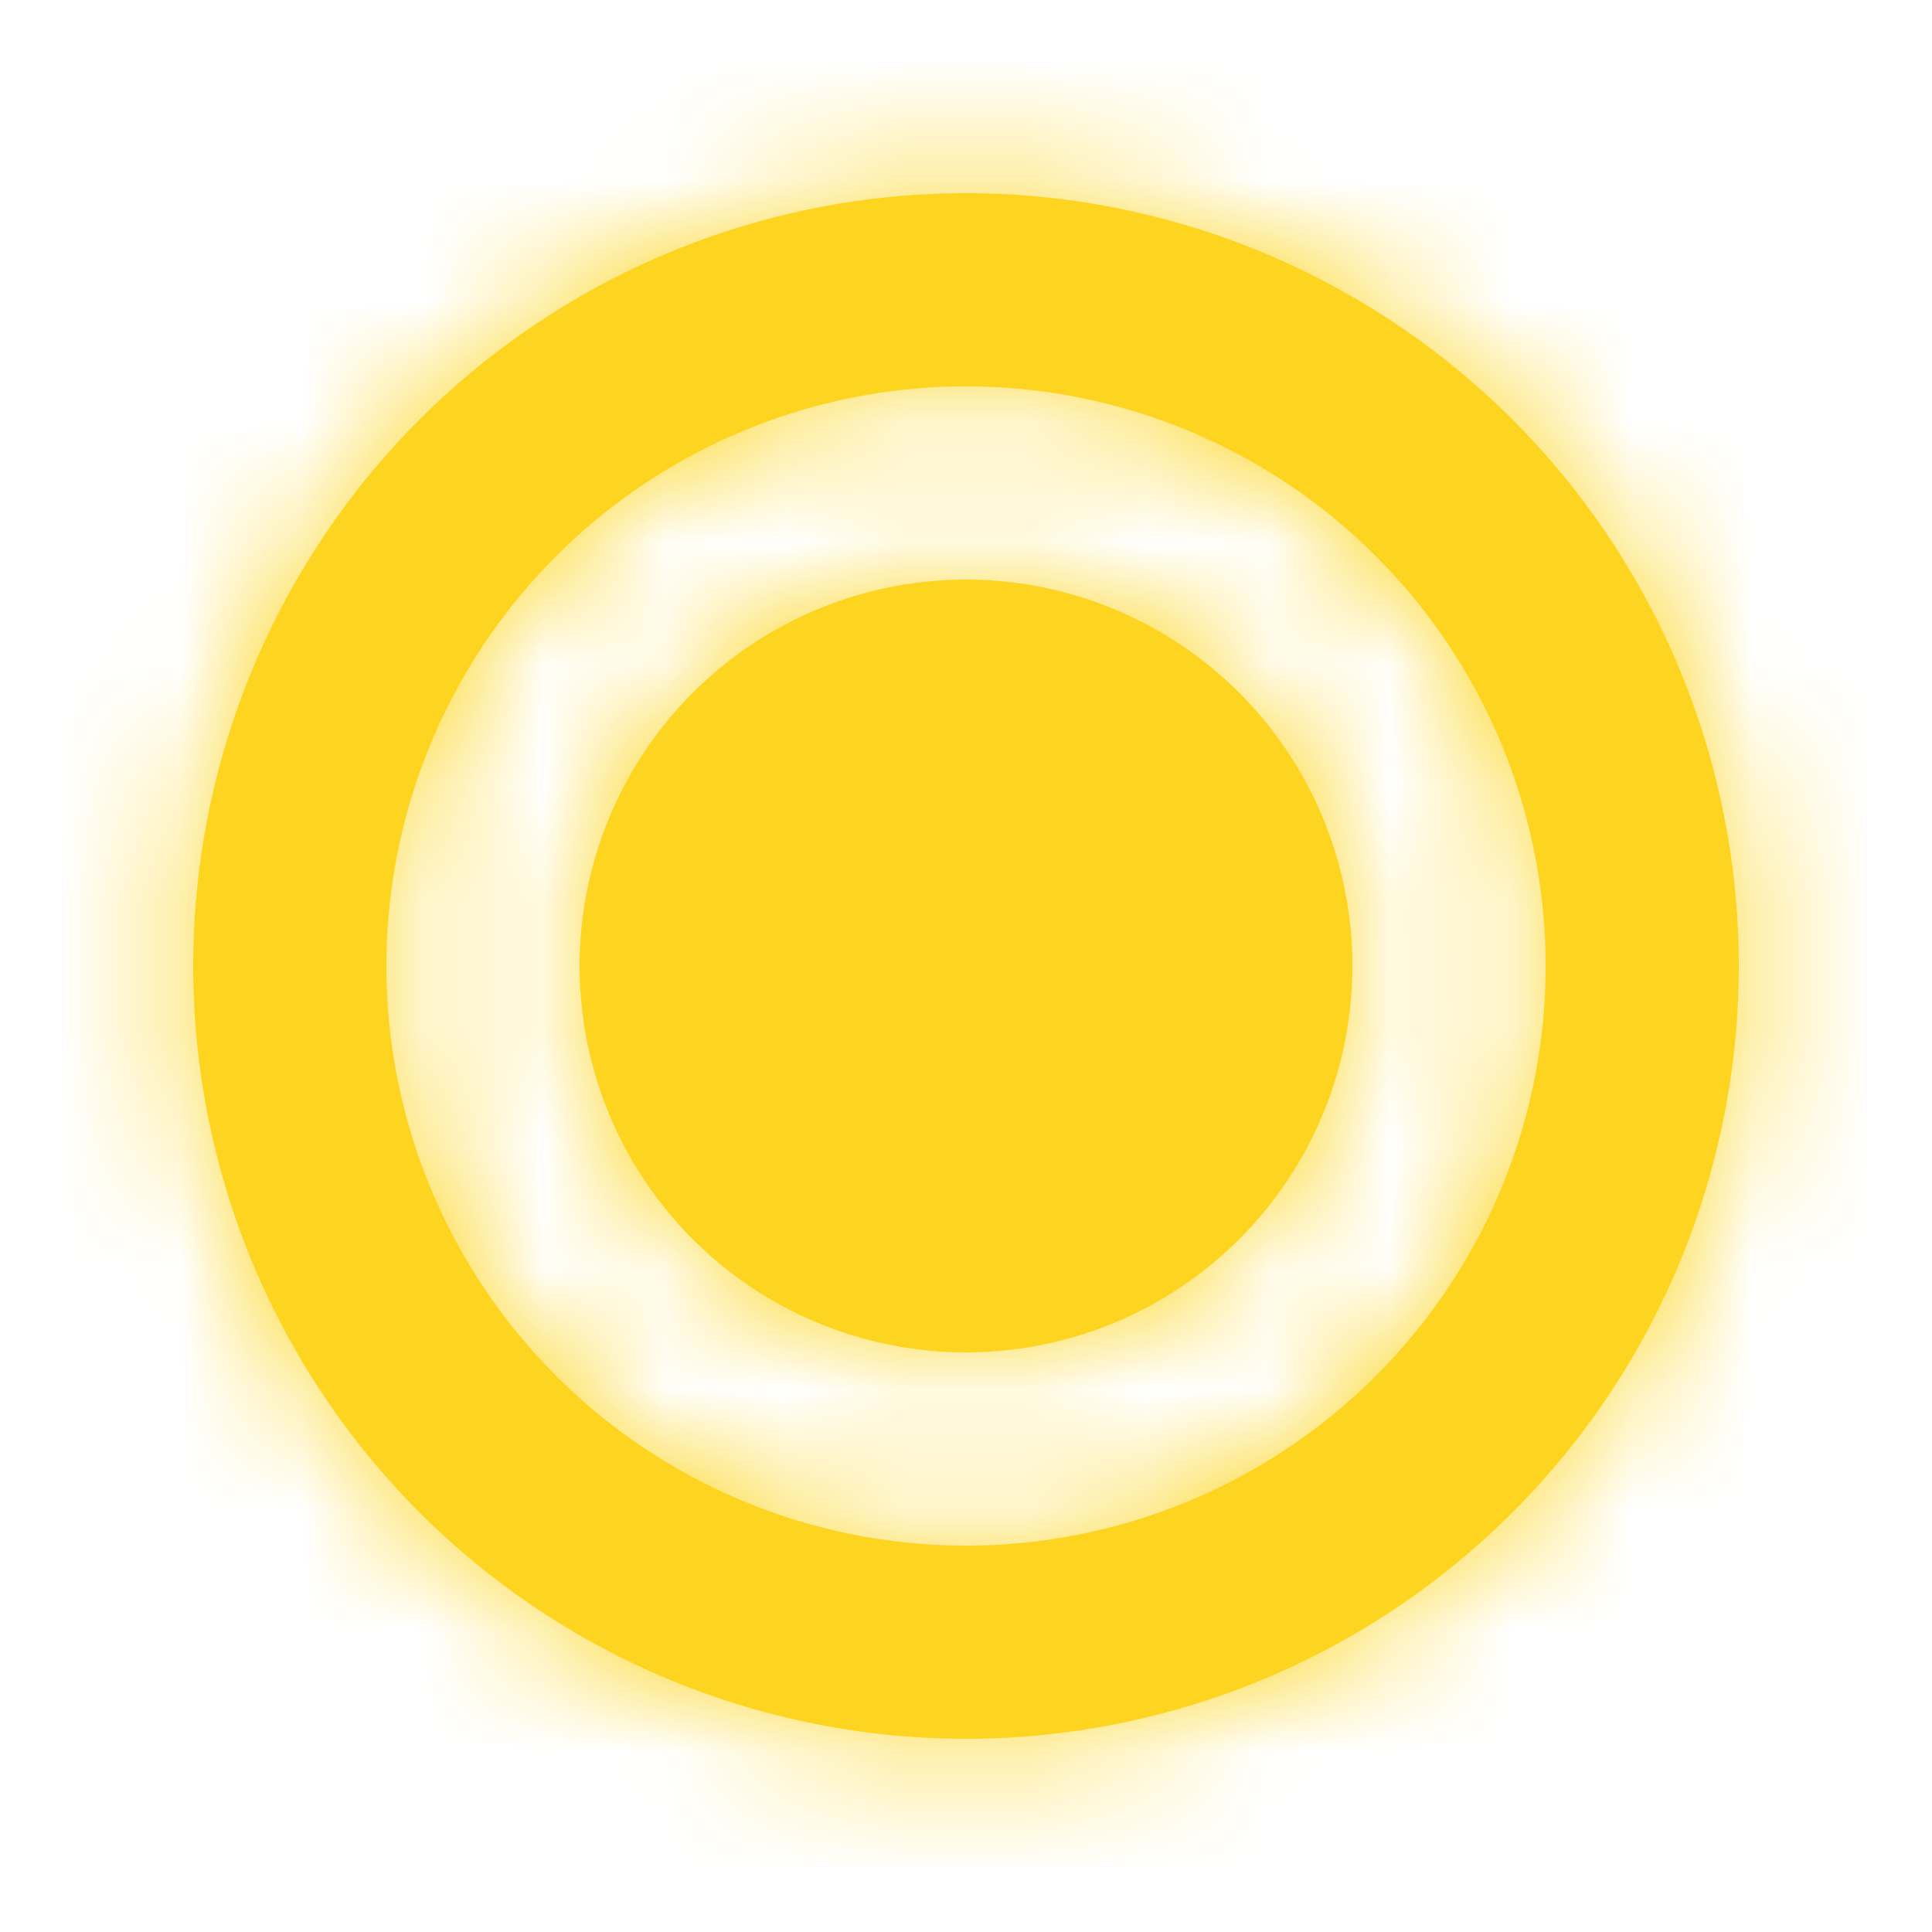 <svg width="16" height="16" xmlns="http://www.w3.org/2000/svg" xmlns:xlink="http://www.w3.org/1999/xlink">
    <defs>
        <path d="M8 1.6a6.4 6.4 0 1 1 0 12.8A6.4 6.4 0 0 1 8 1.6zm0 1.6a4.8 4.8 0 1 0 0 9.6 4.8 4.8 0 0 0 0-9.6zm0 1.6a3.2 3.2 0 1 1 0 6.4 3.2 3.2 0 0 1 0-6.4z" id="a"/>
    </defs>
    <g fill="none" fill-rule="evenodd">
        <mask id="b" fill="#fff">
            <use xlink:href="#a"/>
        </mask>
        <use fill="#fdd520" xlink:href="#a"/>
        <g mask="url(#b)" fill="#fdd520">
            <path d="M0 0h16v16H0z"/>
        </g>
    </g>
</svg>
